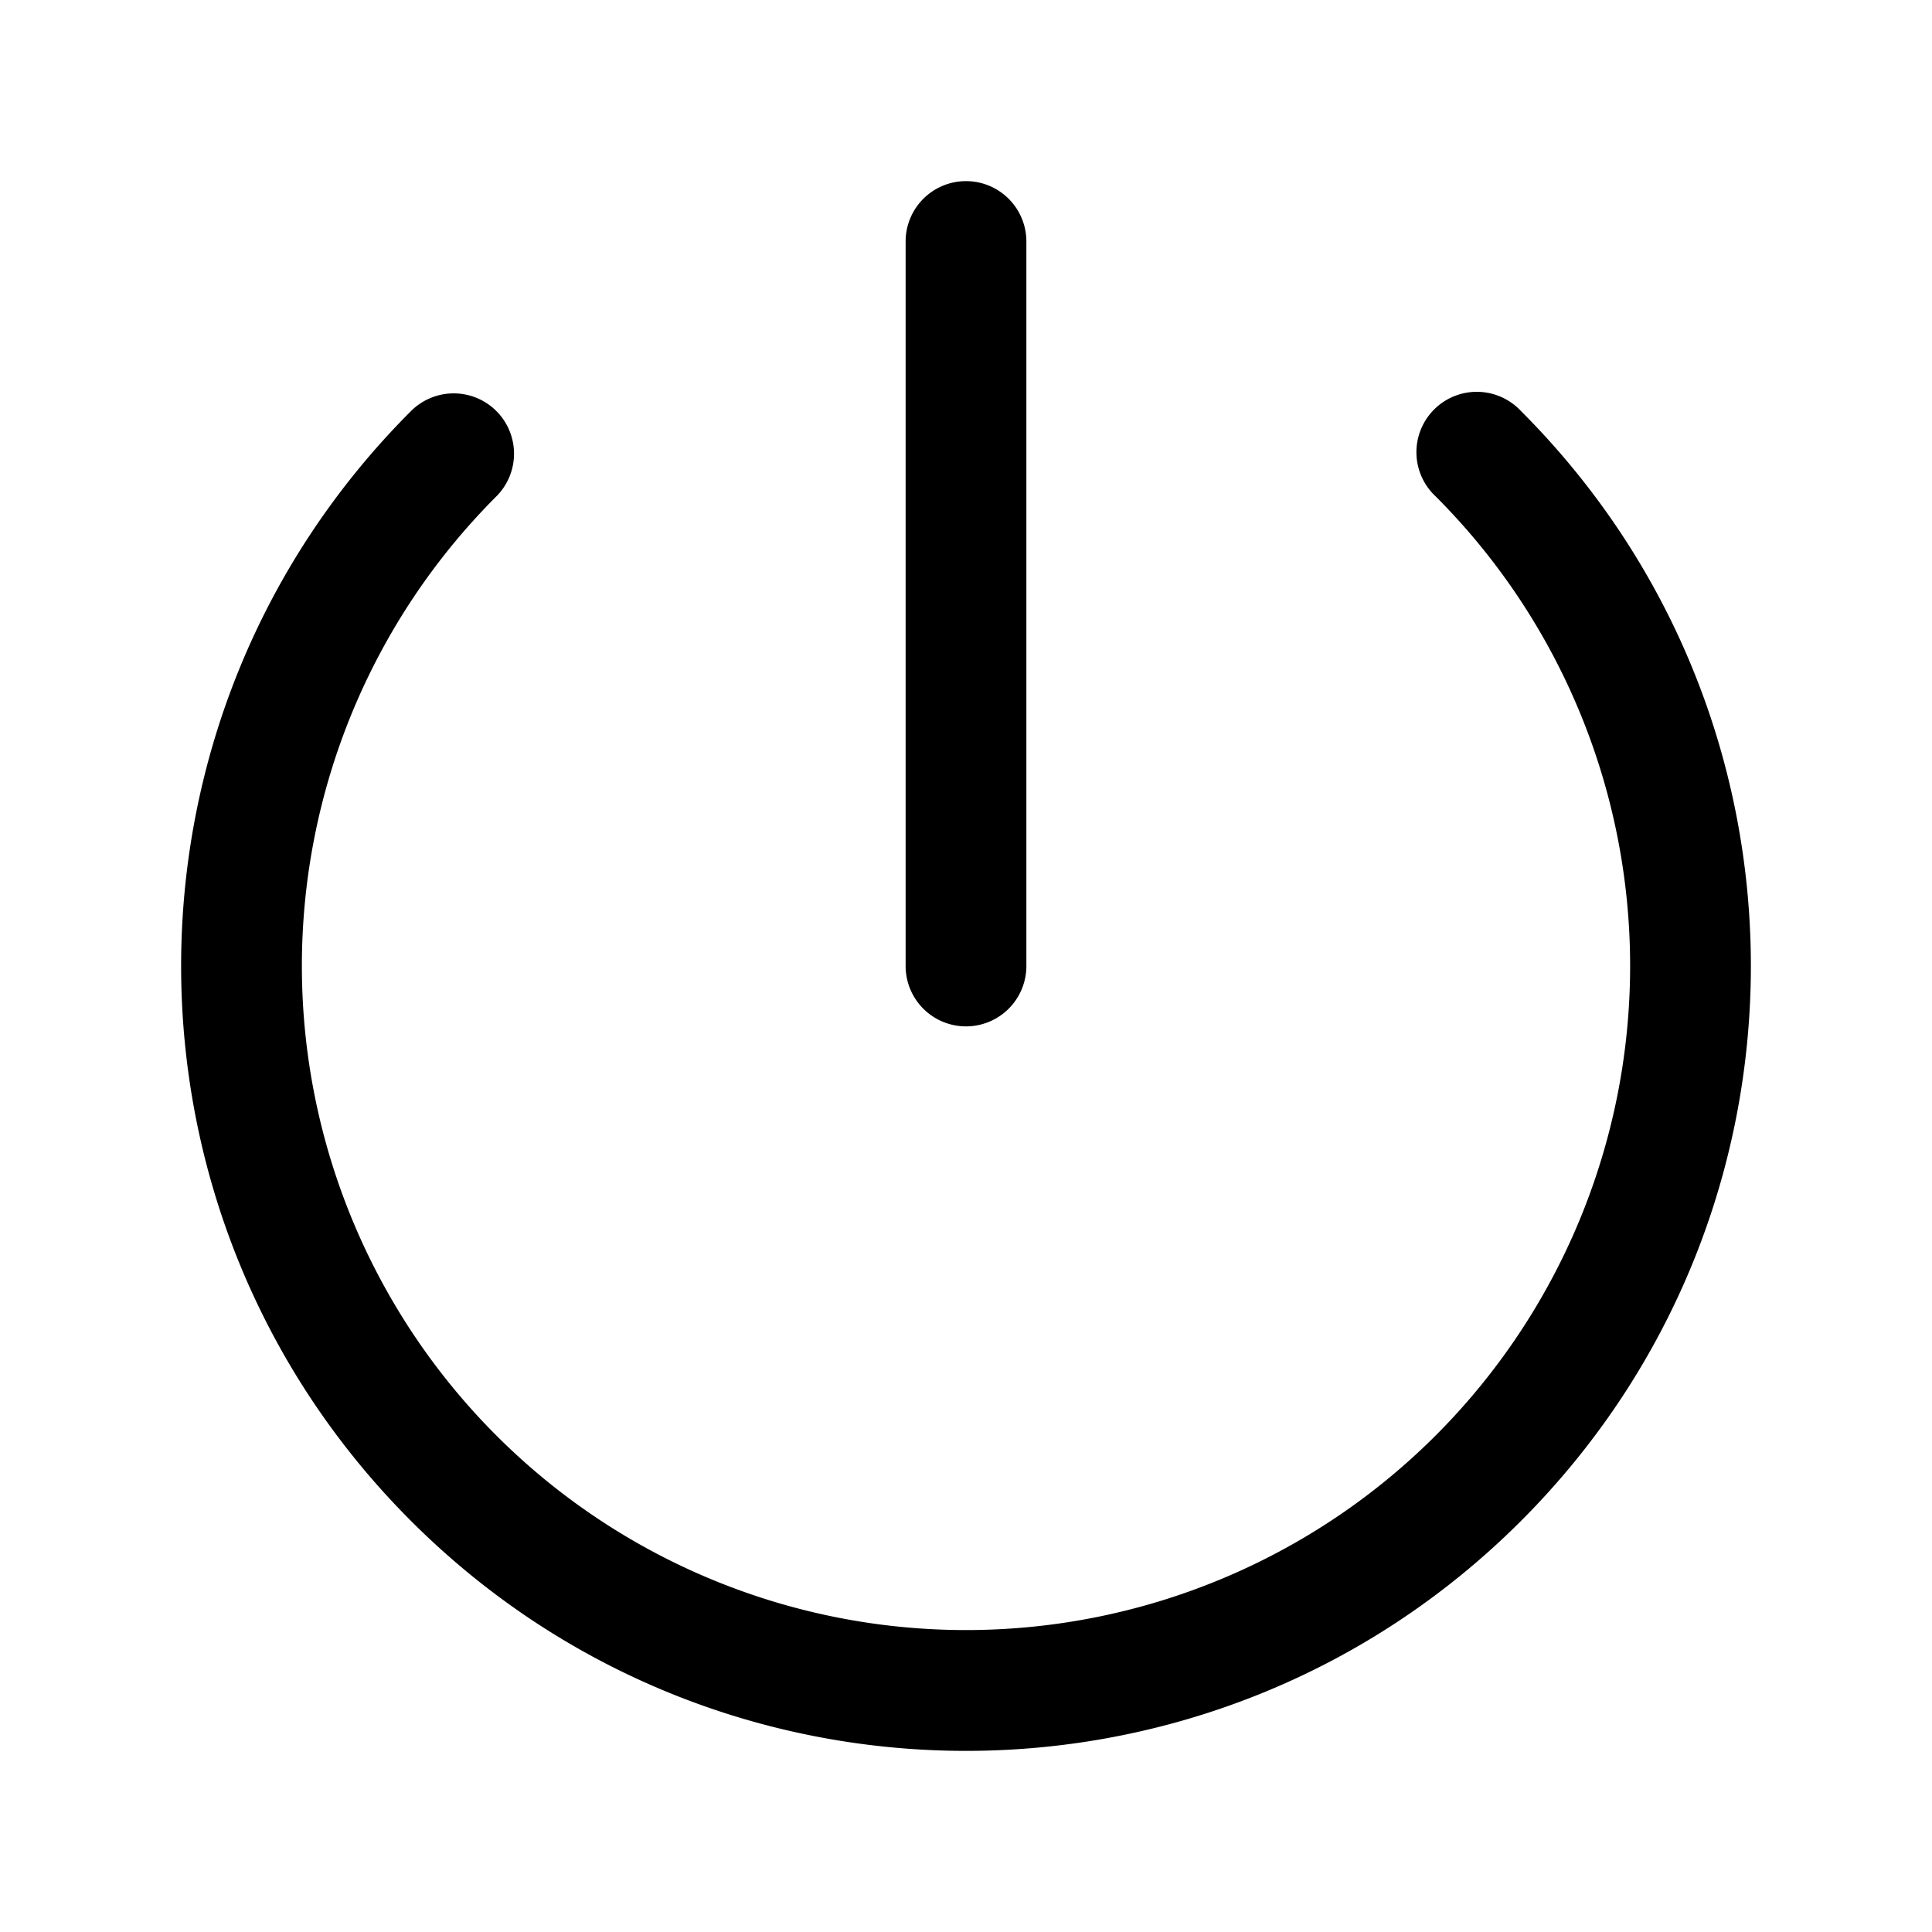 <svg
	xmlns="http://www.w3.org/2000/svg"
	viewBox="0 0 24 24"
	fill="currentColor"
>
	<path
		fill-rule="evenodd"
		d="M12 2.25a.75.75 0 01.75.75v9a.75.75 0 01-1.5 0V3a.75.75 0 01.75-.75zM6.166 5.106a.75.75 0 010 1.06 8.25 8.25 0 1011.668 0 .75.75 0 111.06-1.06c3.808 3.807 3.808 9.98 0 13.788-3.807 3.808-9.98 3.808-13.788 0-3.808-3.807-3.808-9.98 0-13.788a.75.75 0 011.06 0z"
		clip-rule="evenodd"
	/>
</svg>
